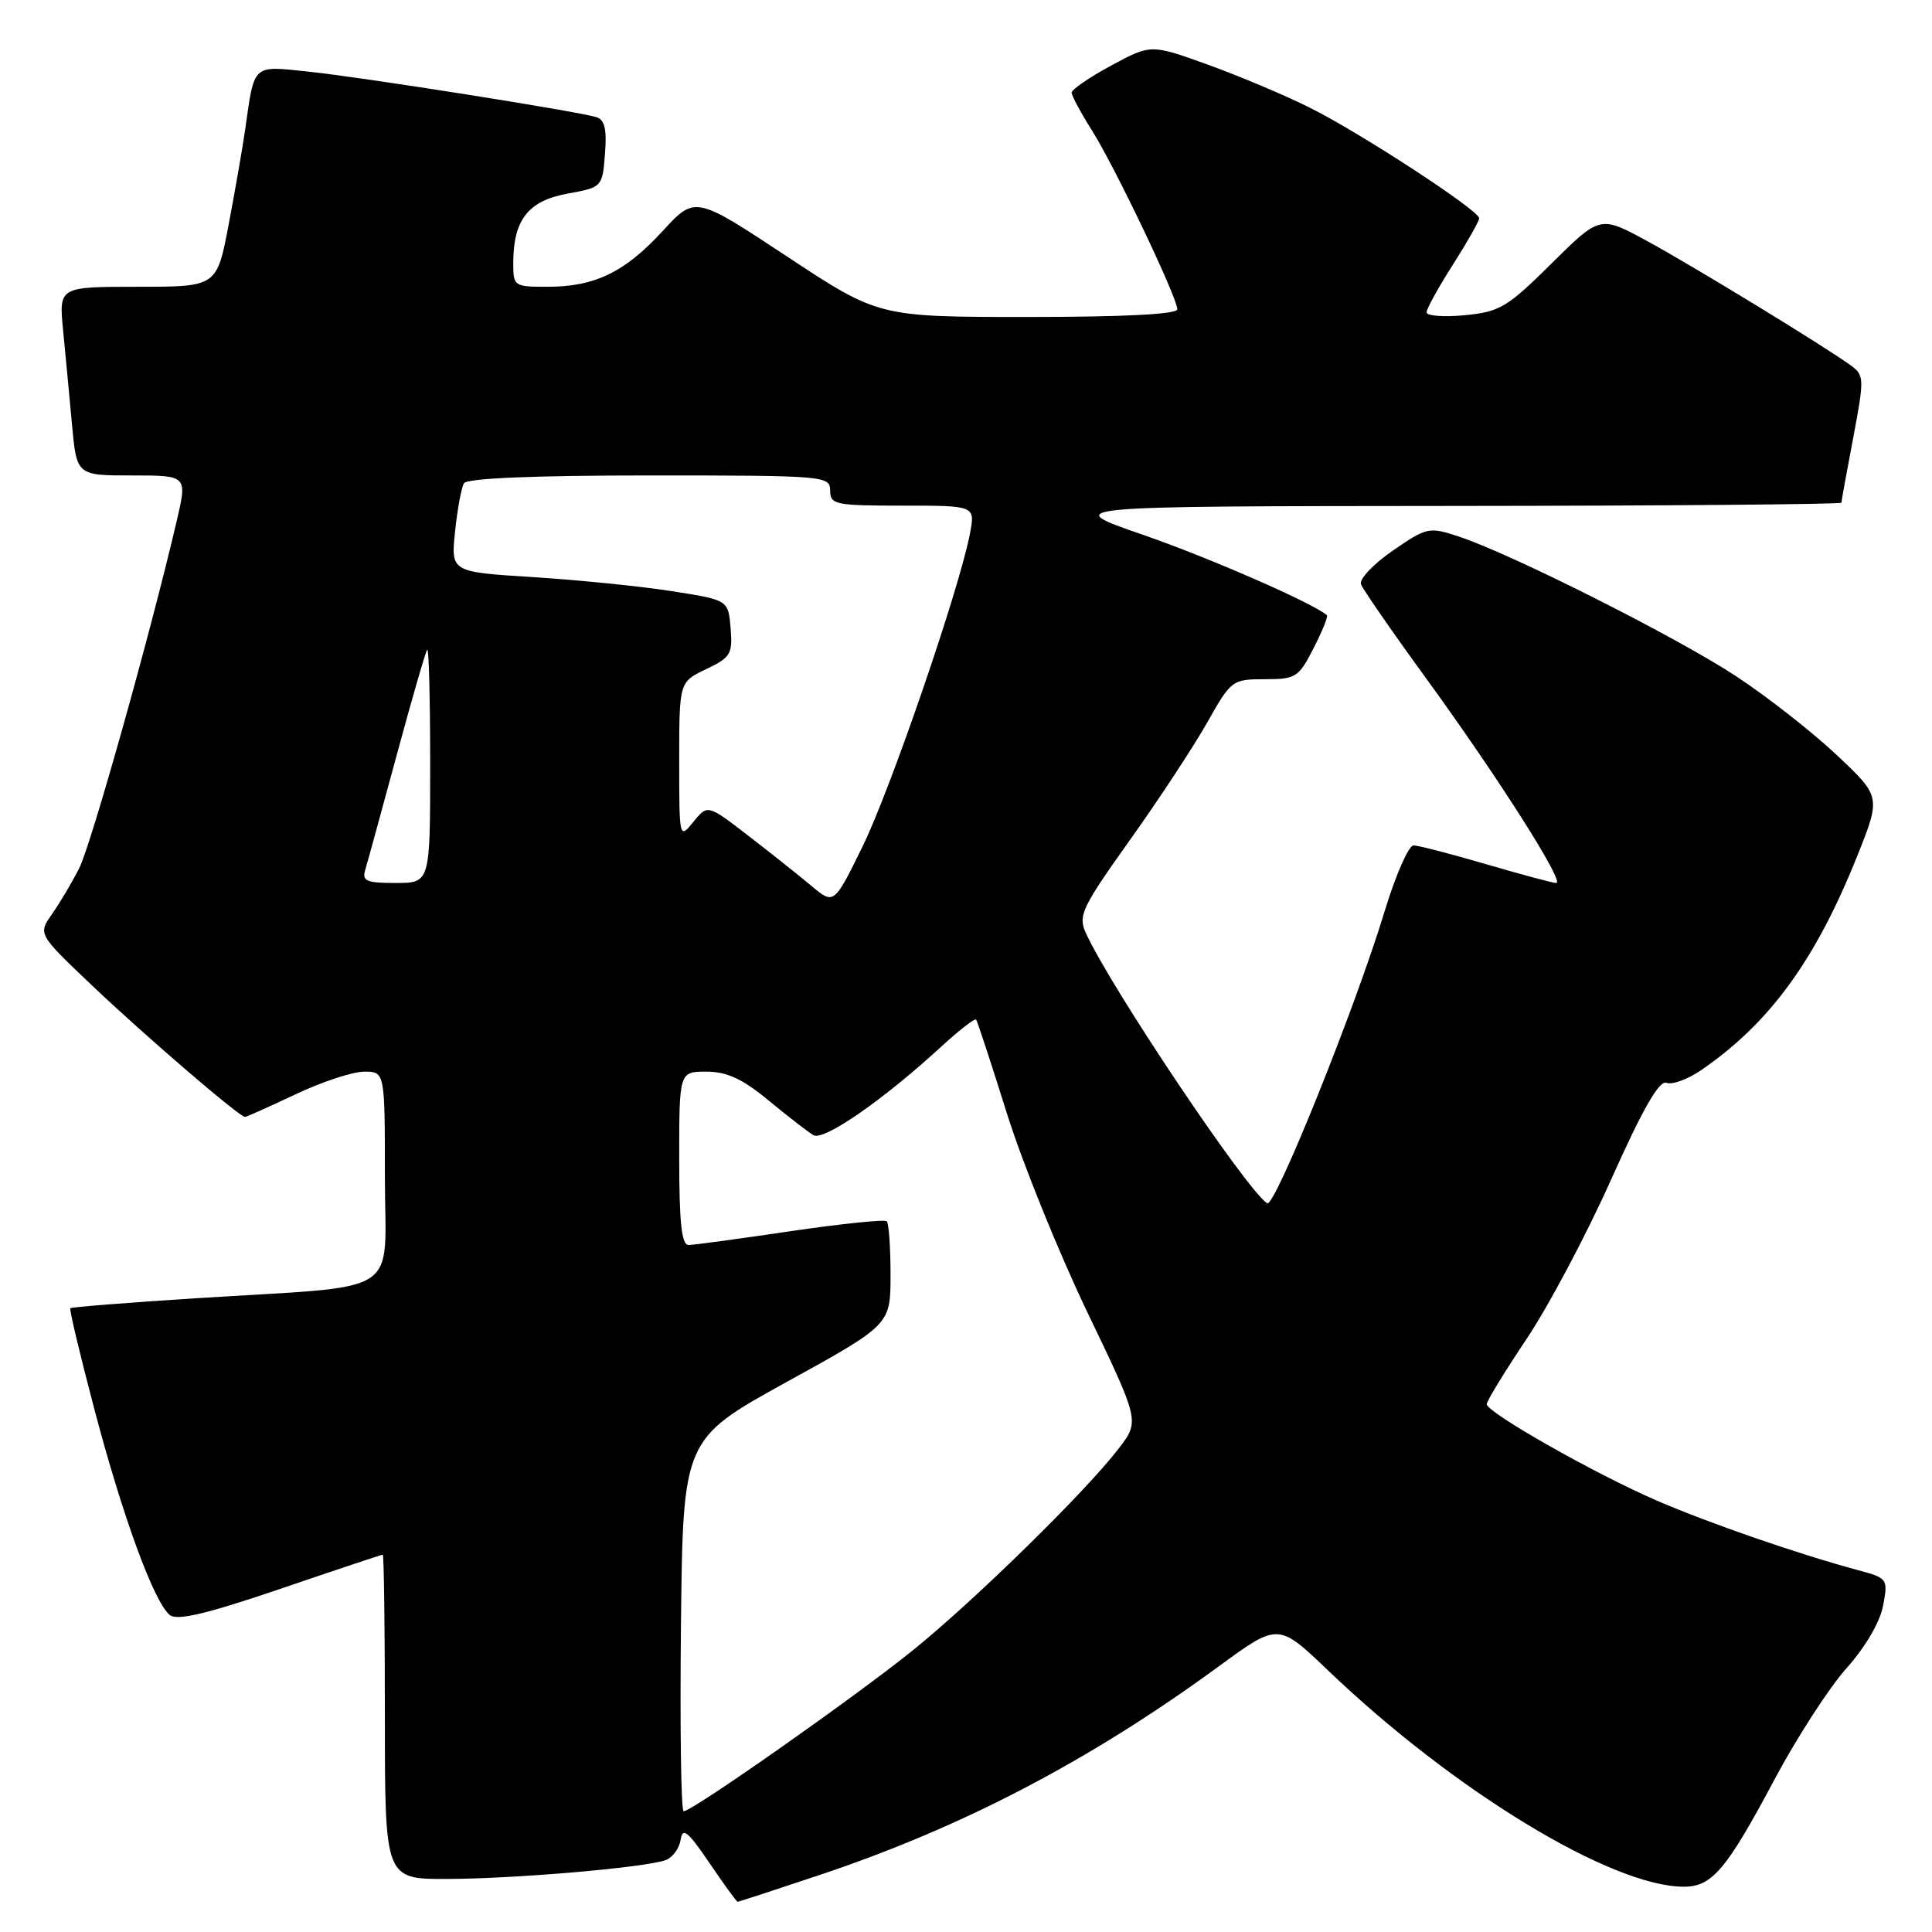 <?xml version="1.0" encoding="UTF-8" standalone="no"?>
<!DOCTYPE svg PUBLIC "-//W3C//DTD SVG 1.1//EN" "http://www.w3.org/Graphics/SVG/1.1/DTD/svg11.dtd" >
<svg xmlns="http://www.w3.org/2000/svg" xmlns:xlink="http://www.w3.org/1999/xlink" version="1.1" viewBox="0 0 256 256">
 <g >
 <path fill="currentColor"
d=" M 108.68 248.42 C 127.56 242.10 144.43 233.28 161.44 220.84 C 169.37 215.03 169.37 215.03 175.94 221.31 C 192.62 237.28 213.55 250.00 223.12 250.00 C 226.86 250.00 228.77 247.73 235.13 235.79 C 238.08 230.25 242.38 223.61 244.67 221.05 C 247.17 218.25 249.11 214.94 249.52 212.76 C 250.19 209.19 250.13 209.11 246.15 208.04 C 238.28 205.92 226.45 201.83 219.52 198.83 C 211.37 195.31 197.00 187.16 197.00 186.06 C 197.00 185.64 199.38 181.75 202.29 177.40 C 205.20 173.06 210.25 163.53 213.51 156.23 C 217.69 146.89 219.86 143.11 220.82 143.48 C 221.57 143.77 223.60 143.03 225.34 141.85 C 234.46 135.61 240.54 127.28 246.07 113.48 C 249.24 105.56 249.24 105.56 243.35 100.02 C 240.12 96.98 234.14 92.30 230.07 89.62 C 222.26 84.47 200.31 73.41 193.34 71.11 C 189.34 69.79 189.09 69.84 184.54 72.97 C 181.97 74.74 180.07 76.75 180.34 77.43 C 180.60 78.11 184.54 83.81 189.11 90.08 C 198.61 103.16 207.40 117.00 206.21 117.00 C 205.76 117.00 201.60 115.88 196.95 114.52 C 192.30 113.16 187.96 112.03 187.31 112.02 C 186.66 112.01 184.93 115.94 183.47 120.75 C 179.62 133.46 168.92 160.07 167.91 159.44 C 165.25 157.80 147.17 130.86 143.88 123.63 C 142.83 121.33 143.34 120.26 149.72 111.31 C 153.57 105.91 158.17 98.91 159.95 95.75 C 163.13 90.12 163.28 90.00 167.58 90.00 C 171.70 90.00 172.08 89.76 174.05 85.90 C 175.20 83.65 176.00 81.68 175.82 81.52 C 174.04 79.94 160.27 73.92 151.50 70.88 C 140.50 67.08 140.50 67.08 192.25 67.04 C 220.71 67.02 244.00 66.82 244.00 66.61 C 244.00 66.40 244.70 62.53 245.56 58.01 C 247.03 50.24 247.02 49.73 245.31 48.47 C 241.95 46.00 224.54 35.37 218.26 31.94 C 212.01 28.55 212.01 28.55 205.59 34.91 C 199.72 40.73 198.73 41.32 194.08 41.77 C 191.29 42.03 189.01 41.86 189.03 41.38 C 189.04 40.89 190.61 38.05 192.53 35.05 C 194.44 32.05 196.00 29.29 196.00 28.92 C 196.00 27.88 180.22 17.58 173.50 14.24 C 170.20 12.59 164.12 10.04 160.00 8.55 C 152.50 5.85 152.50 5.85 147.25 8.68 C 144.37 10.23 142.01 11.85 142.00 12.27 C 142.00 12.69 143.21 14.94 144.68 17.27 C 147.70 22.04 156.00 39.43 156.00 40.98 C 156.00 41.64 148.95 42.00 136.21 42.00 C 116.42 42.00 116.42 42.00 104.26 33.97 C 92.10 25.94 92.10 25.94 87.80 30.62 C 82.78 36.08 78.81 38.00 72.53 38.00 C 68.08 38.00 68.00 37.94 68.01 34.75 C 68.04 29.10 70.01 26.61 75.18 25.66 C 79.79 24.82 79.82 24.79 80.16 20.40 C 80.43 17.11 80.13 15.86 79.01 15.52 C 76.50 14.74 47.96 10.23 40.85 9.49 C 33.40 8.70 33.73 8.41 32.51 17.00 C 32.16 19.48 31.16 25.21 30.30 29.75 C 28.73 38.00 28.73 38.00 18.26 38.00 C 7.80 38.00 7.80 38.00 8.36 43.75 C 8.67 46.91 9.20 52.54 9.54 56.25 C 10.16 63.00 10.16 63.00 17.49 63.00 C 24.82 63.00 24.82 63.00 23.43 68.97 C 19.94 83.94 12.06 111.99 10.48 115.08 C 9.52 116.96 7.90 119.69 6.88 121.14 C 5.03 123.77 5.03 123.77 12.26 130.64 C 19.25 137.28 31.73 148.00 32.46 148.00 C 32.66 148.00 35.67 146.65 39.16 145.00 C 42.65 143.35 46.74 142.00 48.25 142.00 C 51.00 142.00 51.00 142.00 51.00 155.94 C 51.00 172.10 53.87 170.25 26.05 172.02 C 17.00 172.60 9.47 173.19 9.32 173.35 C 9.17 173.50 10.61 179.55 12.52 186.79 C 16.27 201.01 20.39 212.25 22.48 213.98 C 23.45 214.79 27.22 213.90 37.12 210.54 C 44.44 208.04 50.57 206.00 50.72 206.00 C 50.87 206.00 51.00 215.68 51.00 227.50 C 51.00 249.00 51.00 249.00 59.25 248.97 C 68.36 248.95 85.68 247.44 88.24 246.46 C 89.15 246.11 90.02 244.90 90.19 243.76 C 90.44 242.08 91.16 242.66 94.00 246.85 C 95.92 249.68 97.61 252.00 97.74 252.00 C 97.86 252.00 102.79 250.39 108.68 248.42 Z  M 90.23 215.35 C 90.50 190.70 90.50 190.70 104.25 183.11 C 118.00 175.53 118.00 175.53 118.00 168.93 C 118.00 165.30 117.78 162.11 117.50 161.83 C 117.23 161.56 111.49 162.15 104.75 163.14 C 98.01 164.14 91.94 164.96 91.25 164.97 C 90.32 164.99 90.00 162.05 90.00 153.50 C 90.00 142.00 90.00 142.00 93.61 142.00 C 96.32 142.00 98.38 142.95 101.86 145.83 C 104.41 147.94 107.08 150.00 107.79 150.42 C 109.16 151.21 117.07 145.73 124.77 138.64 C 127.12 136.48 129.18 134.89 129.34 135.10 C 129.51 135.32 131.34 140.90 133.41 147.50 C 135.48 154.10 140.29 165.98 144.09 173.90 C 151.01 188.30 151.01 188.30 148.26 191.90 C 143.97 197.53 129.27 211.95 121.00 218.64 C 113.43 224.76 91.74 240.00 90.59 240.00 C 90.24 240.00 90.09 228.91 90.23 215.35 Z  M 107.50 117.37 C 105.85 115.99 102.08 112.99 99.13 110.72 C 93.76 106.58 93.76 106.58 91.88 108.90 C 90.01 111.21 90.00 111.16 90.00 100.80 C 90.00 90.37 90.00 90.37 93.56 88.67 C 96.82 87.12 97.09 86.66 96.81 83.24 C 96.50 79.50 96.50 79.50 89.00 78.33 C 84.88 77.68 76.60 76.85 70.62 76.47 C 59.74 75.79 59.74 75.79 60.30 70.42 C 60.60 67.47 61.14 64.59 61.48 64.03 C 61.89 63.37 70.78 63.00 86.06 63.00 C 109.33 63.00 110.00 63.06 110.00 65.00 C 110.00 66.86 110.67 67.00 119.61 67.00 C 129.22 67.00 129.22 67.00 128.53 70.67 C 127.18 77.87 118.00 104.63 114.28 112.19 C 110.50 119.89 110.50 119.89 107.50 117.37 Z  M 48.40 115.25 C 48.69 114.29 50.57 107.42 52.58 100.00 C 54.59 92.58 56.40 86.31 56.61 86.08 C 56.83 85.85 57.00 92.72 57.00 101.33 C 57.00 117.00 57.00 117.00 52.43 117.00 C 48.55 117.00 47.94 116.74 48.40 115.25 Z "/>
</g>
</svg>